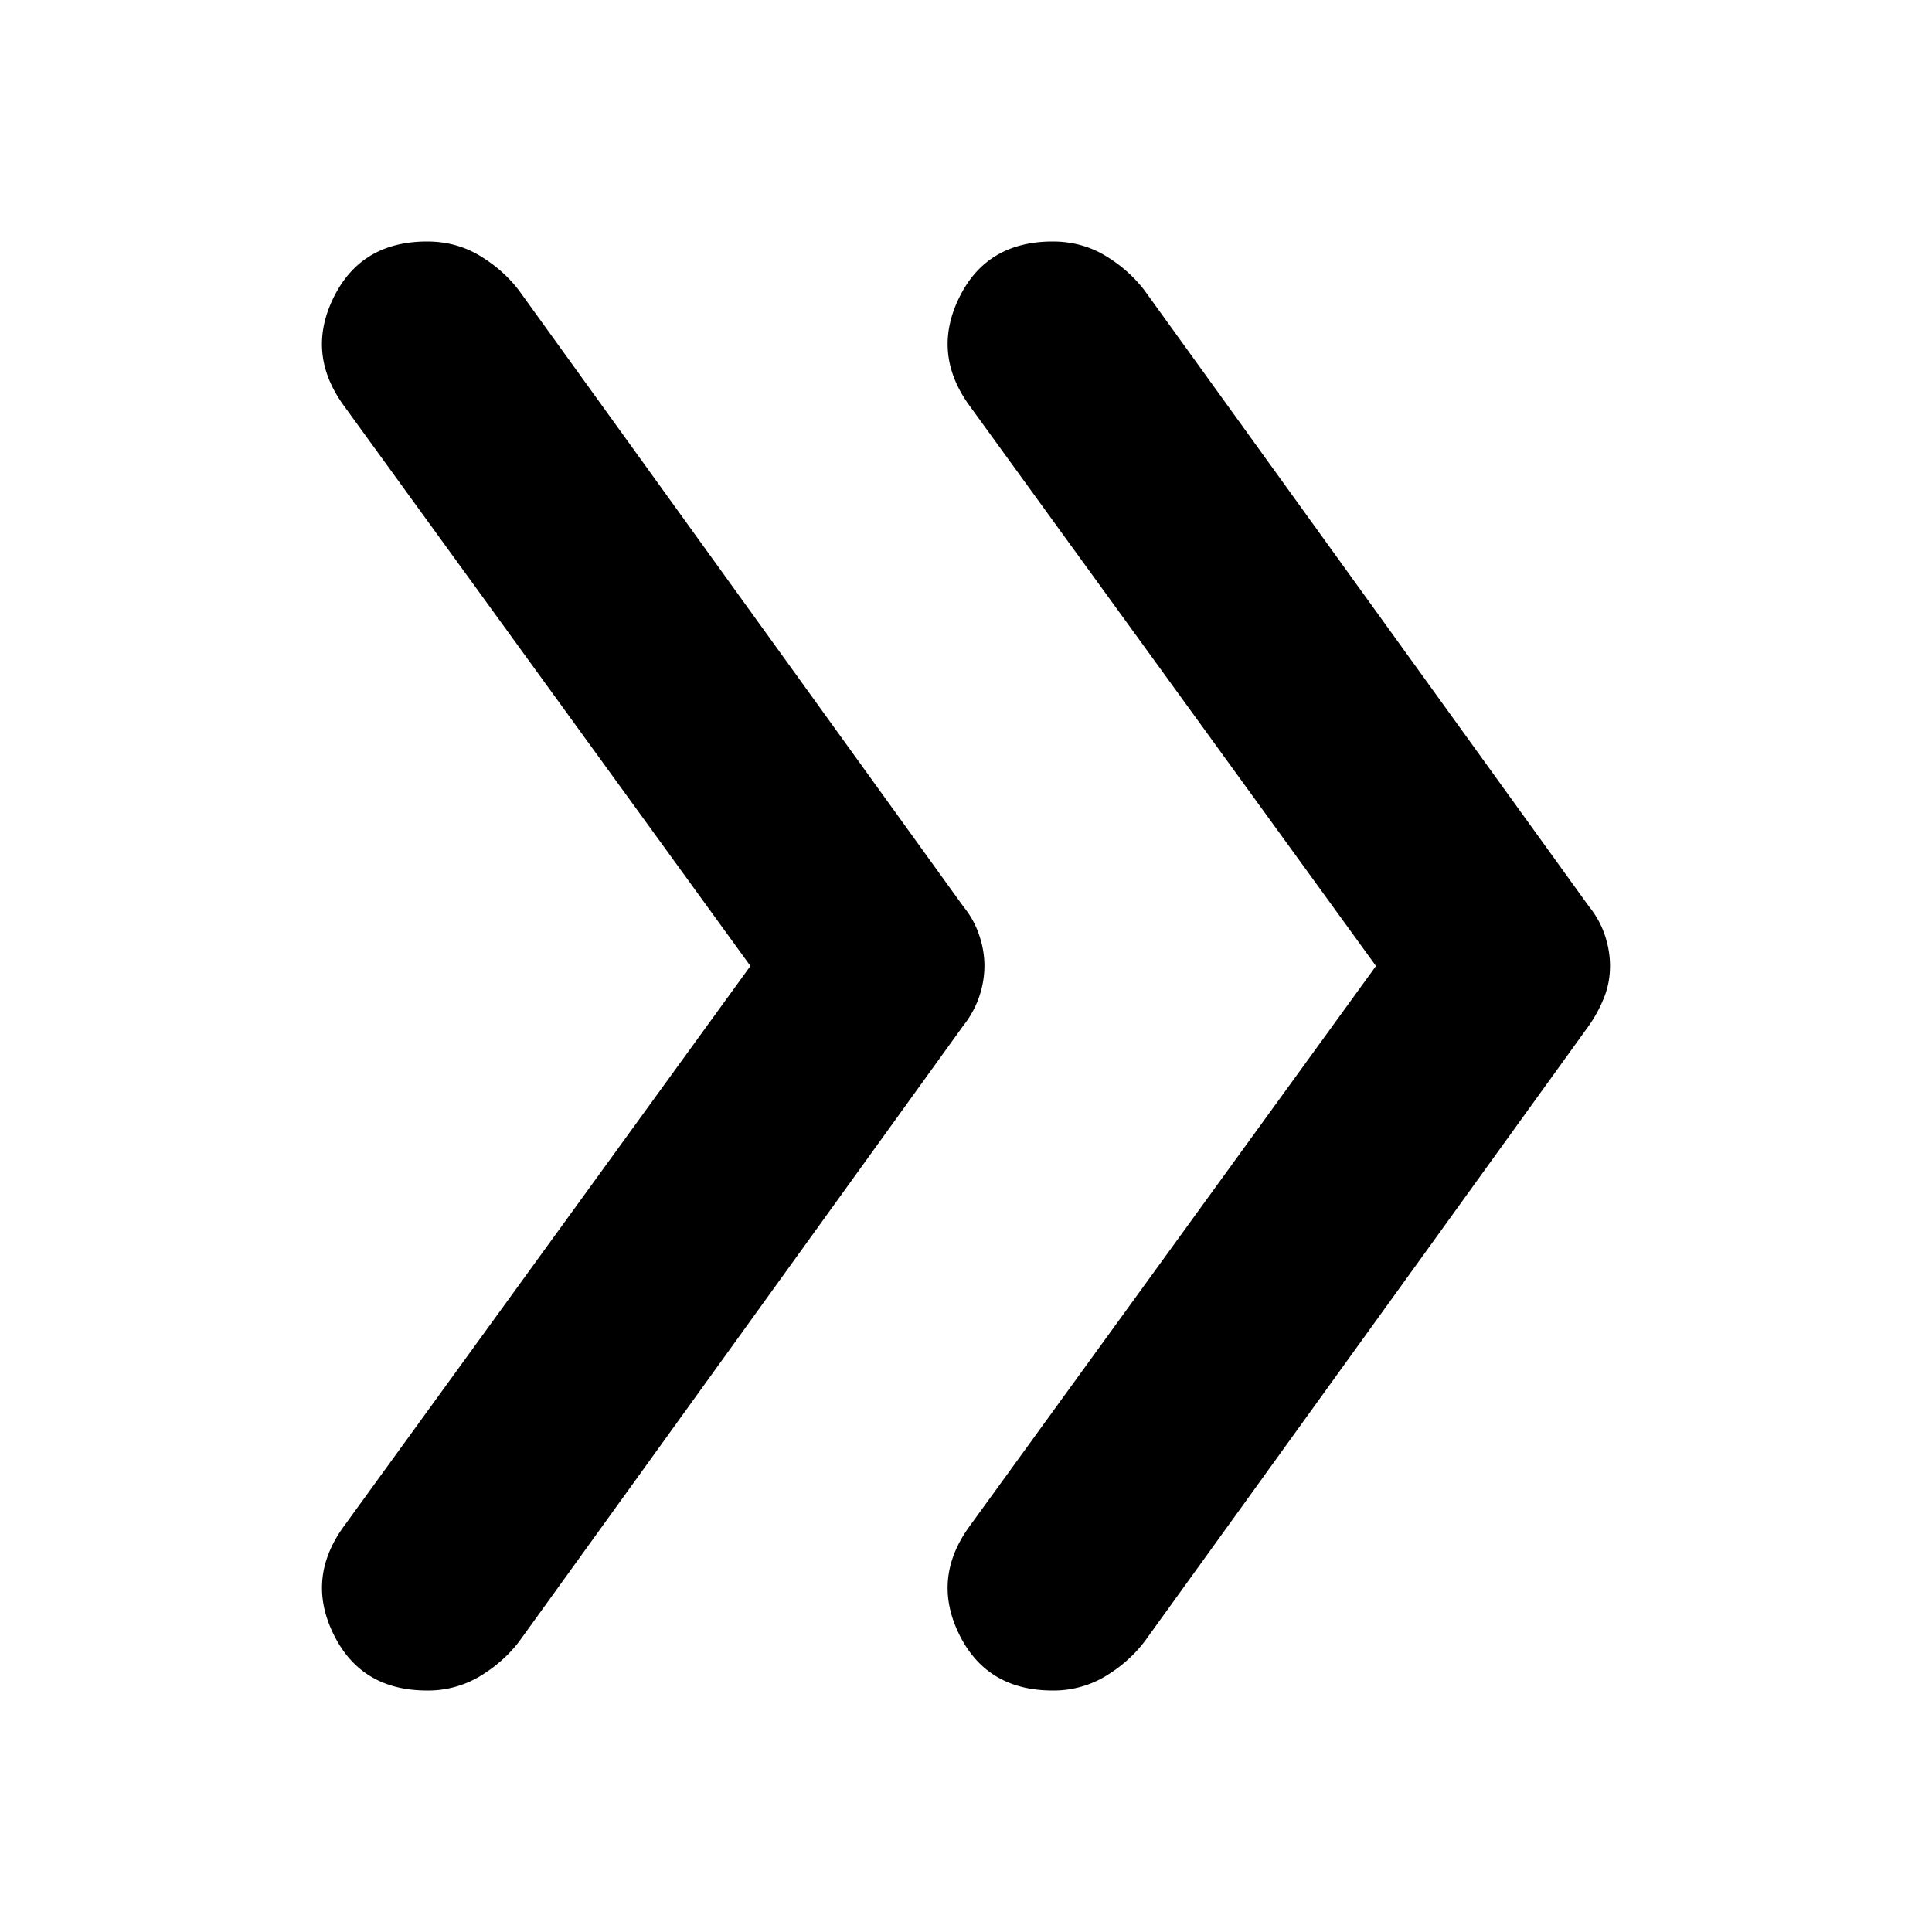 <svg xmlns="http://www.w3.org/2000/svg" fill="none" viewBox="0 0 24 24"><path fill="currentColor" d="M13.078 21q-.816 0-1.16-.692-.342-.69.115-1.333L17.093 12l-5.06-6.975q-.457-.643-.114-1.335Q12.26 3 13.078 3q.359 0 .652.176.294.177.49.435l5.519 7.65q.13.16.196.353.065.193.065.386 0 .194-.065.369a1.7 1.7 0 0 1-.196.37l-5.519 7.65q-.196.258-.49.435a1.25 1.25 0 0 1-.652.176m-7.772 0q-.816 0-1.159-.692-.343-.69.114-1.333L9.322 12 4.261 5.025q-.458-.643-.114-1.335Q4.49 3 5.306 3q.36 0 .653.176.294.177.49.435l5.518 7.65q.131.16.196.353.066.193.066.386a1.2 1.2 0 0 1-.262.74L6.45 20.39q-.195.256-.49.434a1.25 1.25 0 0 1-.653.176"/></svg>
